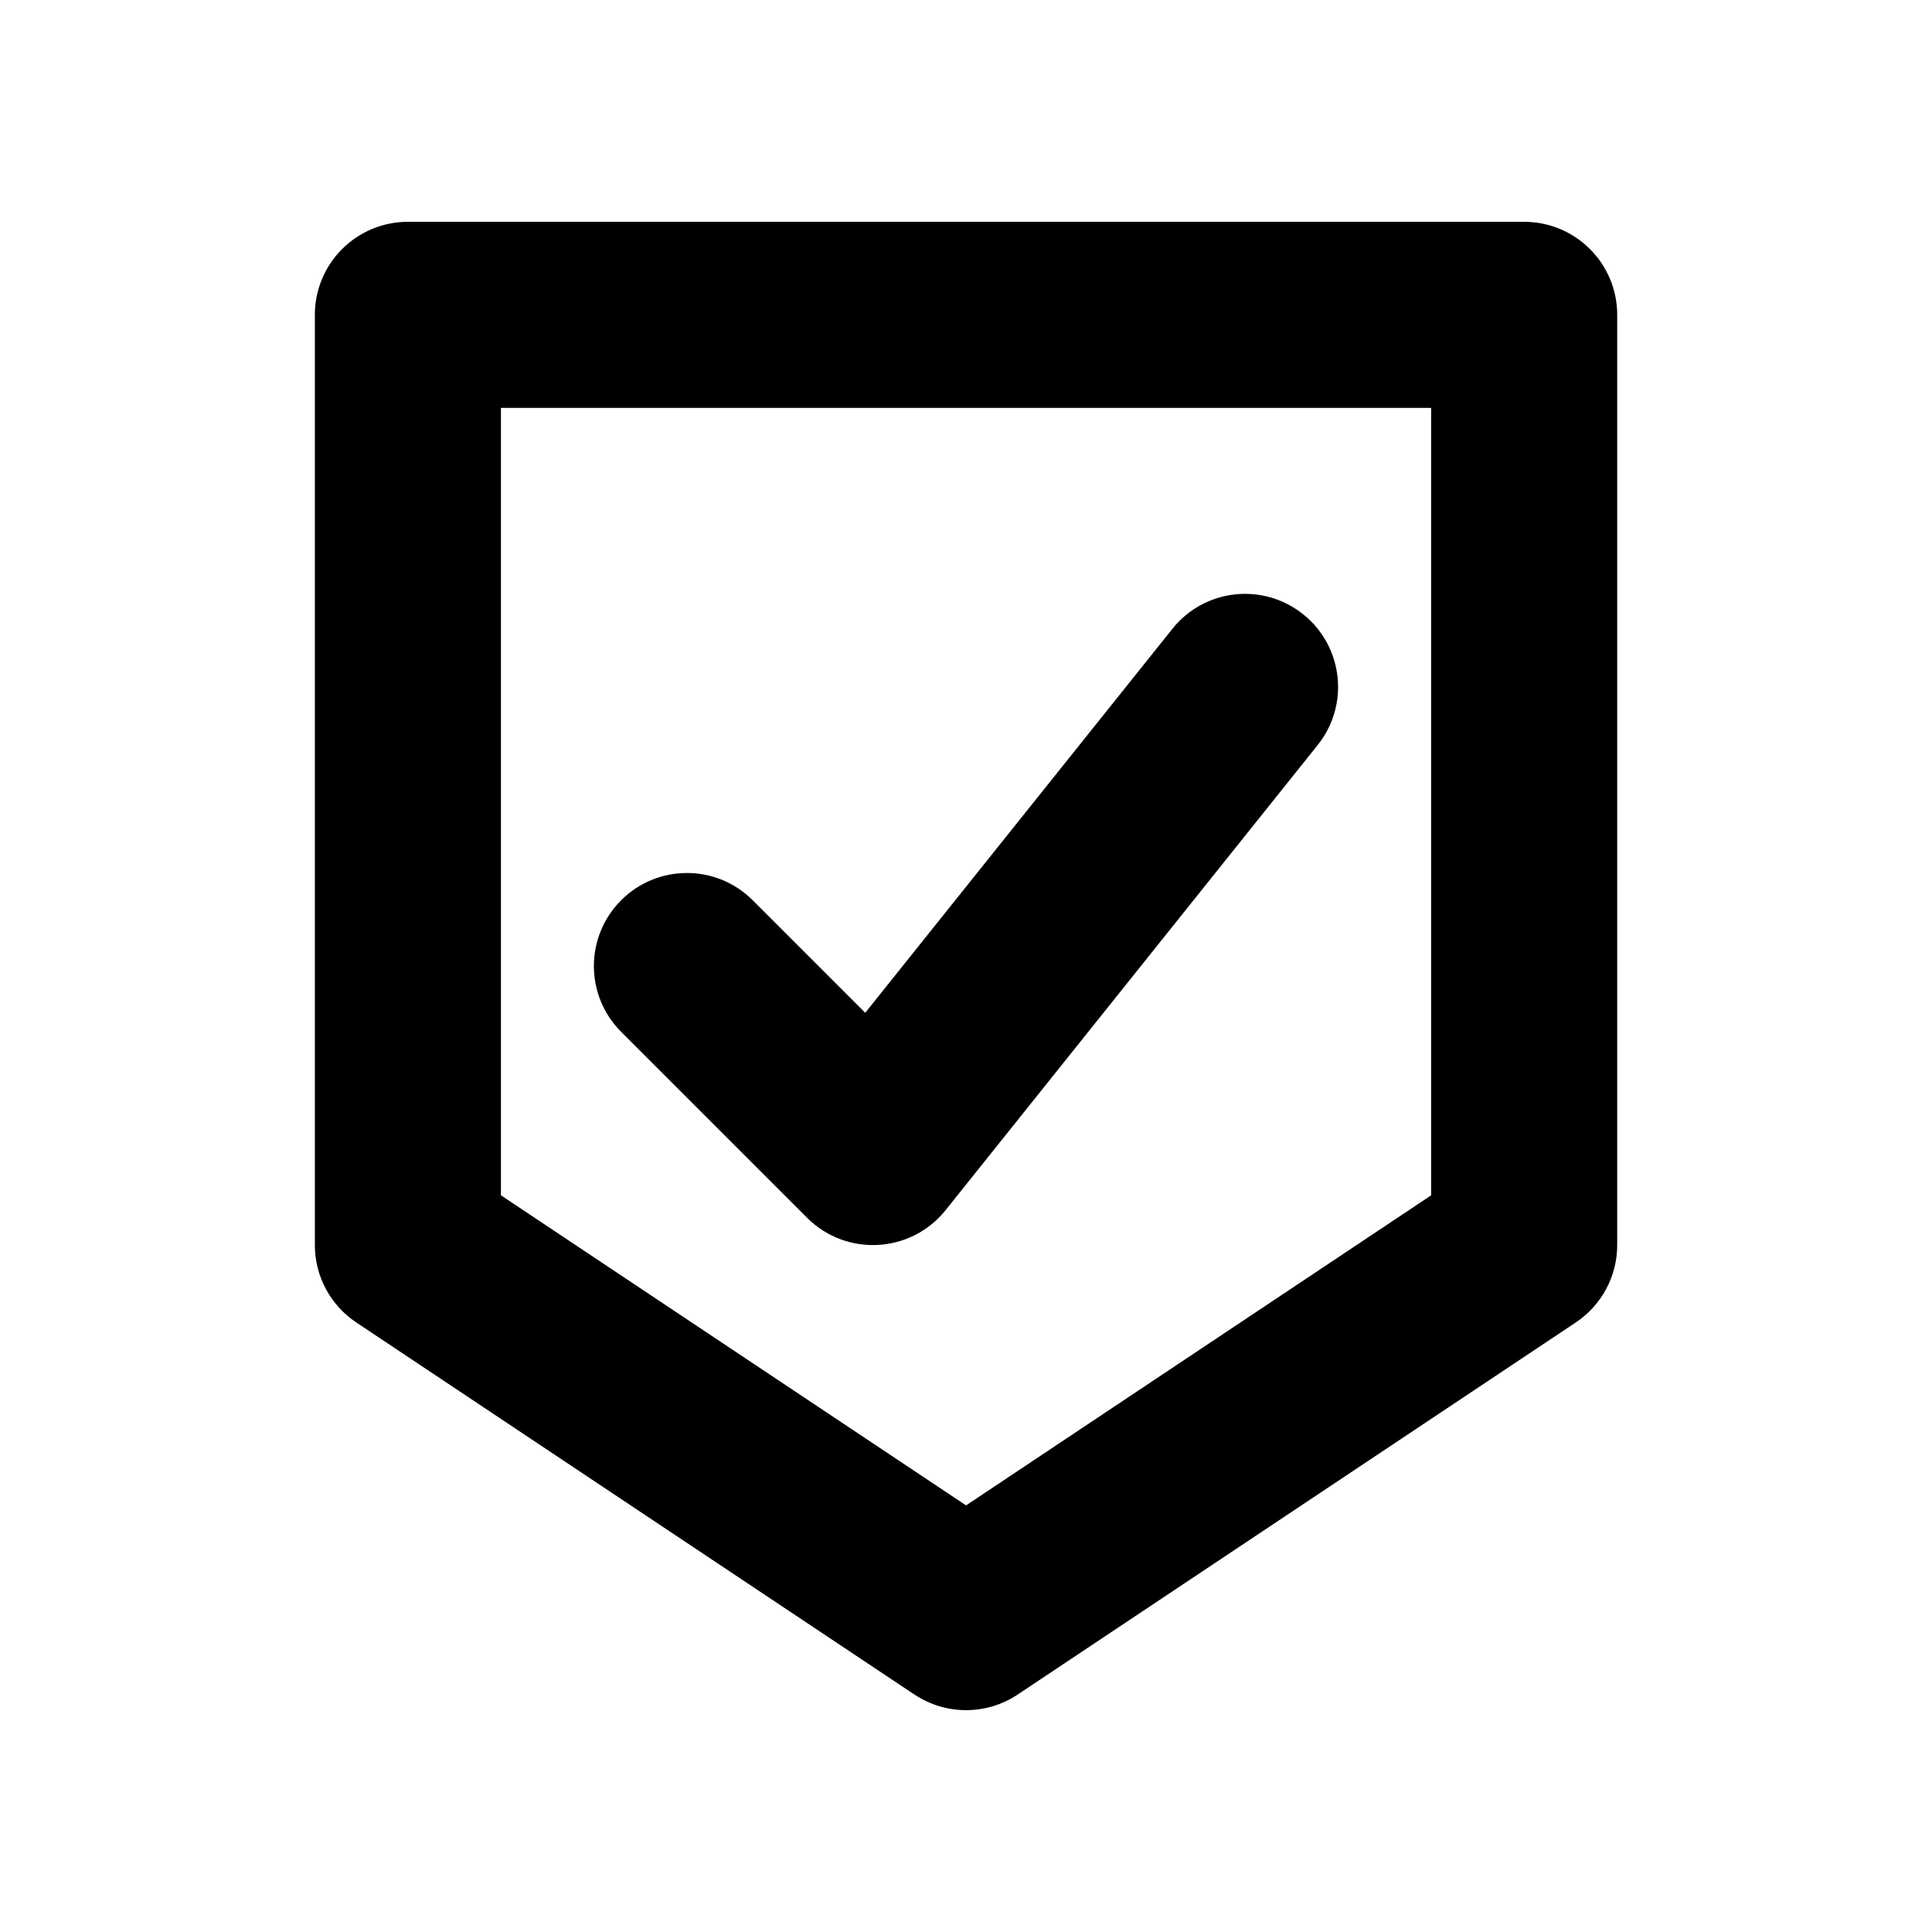 <!-- Generated by IcoMoon.io -->
<svg version="1.1" xmlns="http://www.w3.org/2000/svg" width="32" height="32" viewBox="0 0 32 32">
<title>authorization</title>
<path d="M23.704 19.798v-13.042h-15.407v13.042l7.704 5.136 7.704-5.136zM15.145 28.067l-9.244-6.163c-0.429-0.286-0.686-0.767-0.686-1.282v-15.407c0-0.851 0.69-1.541 1.541-1.541h18.489c0.851 0 1.541 0.69 1.541 1.541v15.407c0 0.515-0.257 0.996-0.686 1.282l-9.244 6.163c-0.518 0.345-1.192 0.345-1.709 0zM19.419 10.415l-5.088 6.36-1.864-1.864c-0.602-0.602-1.577-0.602-2.179 0s-0.602 1.577 0 2.179l3.081 3.081c0.649 0.649 1.719 0.59 2.293-0.127l6.163-7.704c0.532-0.664 0.424-1.634-0.241-2.166s-1.634-0.424-2.166 0.241z"></path>
</svg>
